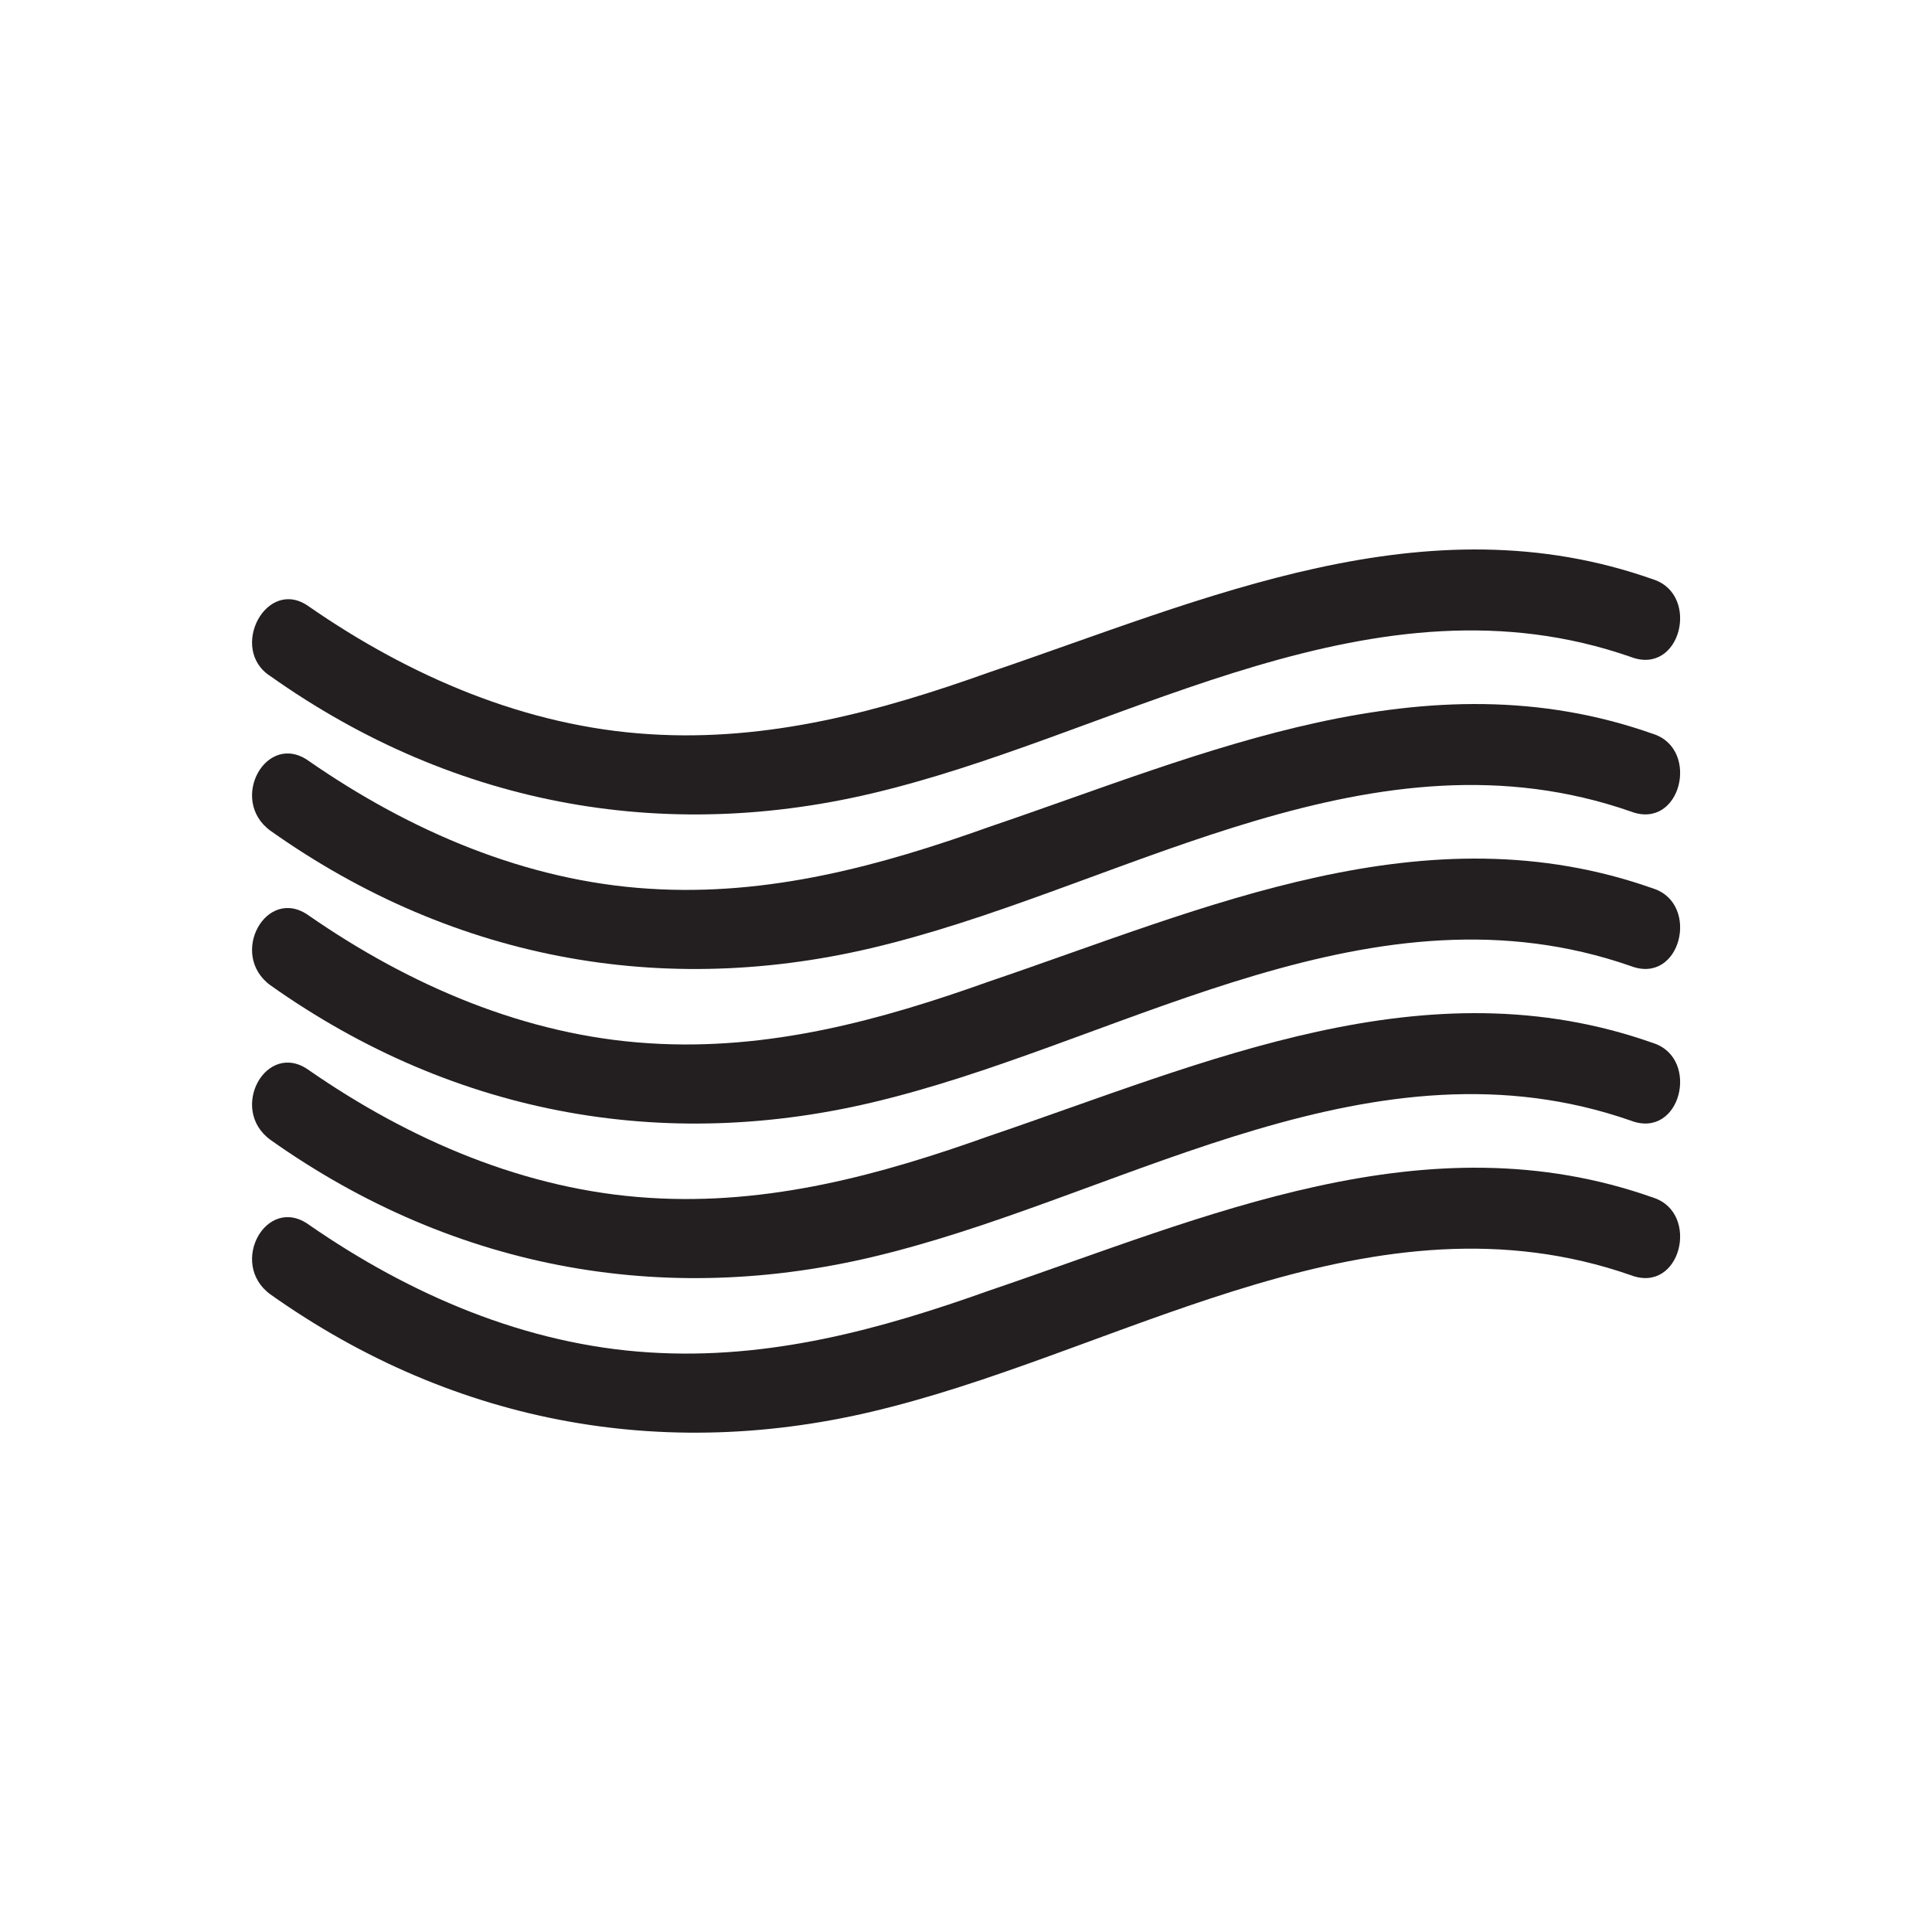 <?xml version="1.0" encoding="utf-8"?>
<!-- Generator: Adobe Illustrator 19.2.1, SVG Export Plug-In . SVG Version: 6.00 Build 0)  -->
<!DOCTYPE svg PUBLIC "-//W3C//DTD SVG 1.1//EN" "http://www.w3.org/Graphics/SVG/1.1/DTD/svg11.dtd">
<svg version="1.1" id="fog" xmlns="http://www.w3.org/2000/svg" xmlns:xlink="http://www.w3.org/1999/xlink" x="0px" y="0px"
	 width="50px" height="50px" viewBox="0 0 50 50" style="enable-background:new 0 0 50 50;" xml:space="preserve">
<style type="text/css">
	.st0{fill:#231F20;}
</style>
<g>
	<g>
		<path class="st0" d="M7,17.5c4.8,3.4,10.4,4.4,16.1,2.9c6.2-1.6,12.5-5.7,19.1-3.4c1.3,0.5,1.8-1.6,0.6-2
			c-5.9-2.1-11.6,0.5-17.2,2.4c-2.8,1-5.7,1.8-8.8,1.6c-3.2-0.2-6.2-1.5-8.8-3.3C6.9,14.9,5.9,16.8,7,17.5L7,17.5z"/>
	</g>
	<g>
		<path class="st0" d="M7,21.5c4.8,3.4,10.4,4.4,16.1,2.9c6.2-1.6,12.5-5.7,19.1-3.4c1.3,0.5,1.8-1.6,0.6-2
			c-5.9-2.1-11.6,0.5-17.2,2.4c-2.8,1-5.7,1.8-8.8,1.6c-3.2-0.2-6.2-1.5-8.8-3.3C6.9,18.9,5.9,20.7,7,21.5L7,21.5z"/>
	</g>
	<g>
		<path class="st0" d="M7,25.5c4.8,3.4,10.4,4.4,16.1,2.9c6.2-1.6,12.5-5.7,19.1-3.4c1.3,0.5,1.8-1.6,0.6-2
			c-5.9-2.1-11.6,0.5-17.2,2.4c-2.8,1-5.7,1.8-8.8,1.6c-3.2-0.2-6.2-1.5-8.8-3.3C6.9,22.9,5.9,24.7,7,25.5L7,25.5z"/>
	</g>
	<g>
		<path class="st0" d="M7,29.5c4.8,3.4,10.4,4.4,16.1,2.9c6.2-1.6,12.5-5.7,19.1-3.4c1.3,0.5,1.8-1.6,0.6-2
			c-5.9-2.1-11.6,0.5-17.2,2.4c-2.8,1-5.7,1.8-8.8,1.6c-3.2-0.2-6.2-1.5-8.8-3.3C6.9,26.9,5.9,28.7,7,29.5L7,29.5z"/>
	</g>
	<g>
		<path class="st0" d="M7,33.5c4.8,3.4,10.4,4.4,16.1,2.9c6.2-1.6,12.5-5.7,19.1-3.4c1.3,0.5,1.8-1.6,0.6-2
			c-5.9-2.1-11.6,0.5-17.2,2.4c-2.8,1-5.7,1.8-8.8,1.6c-3.2-0.2-6.2-1.5-8.8-3.3C6.9,30.9,5.9,32.7,7,33.5L7,33.5z"/>
	</g>
</g>
</svg>
